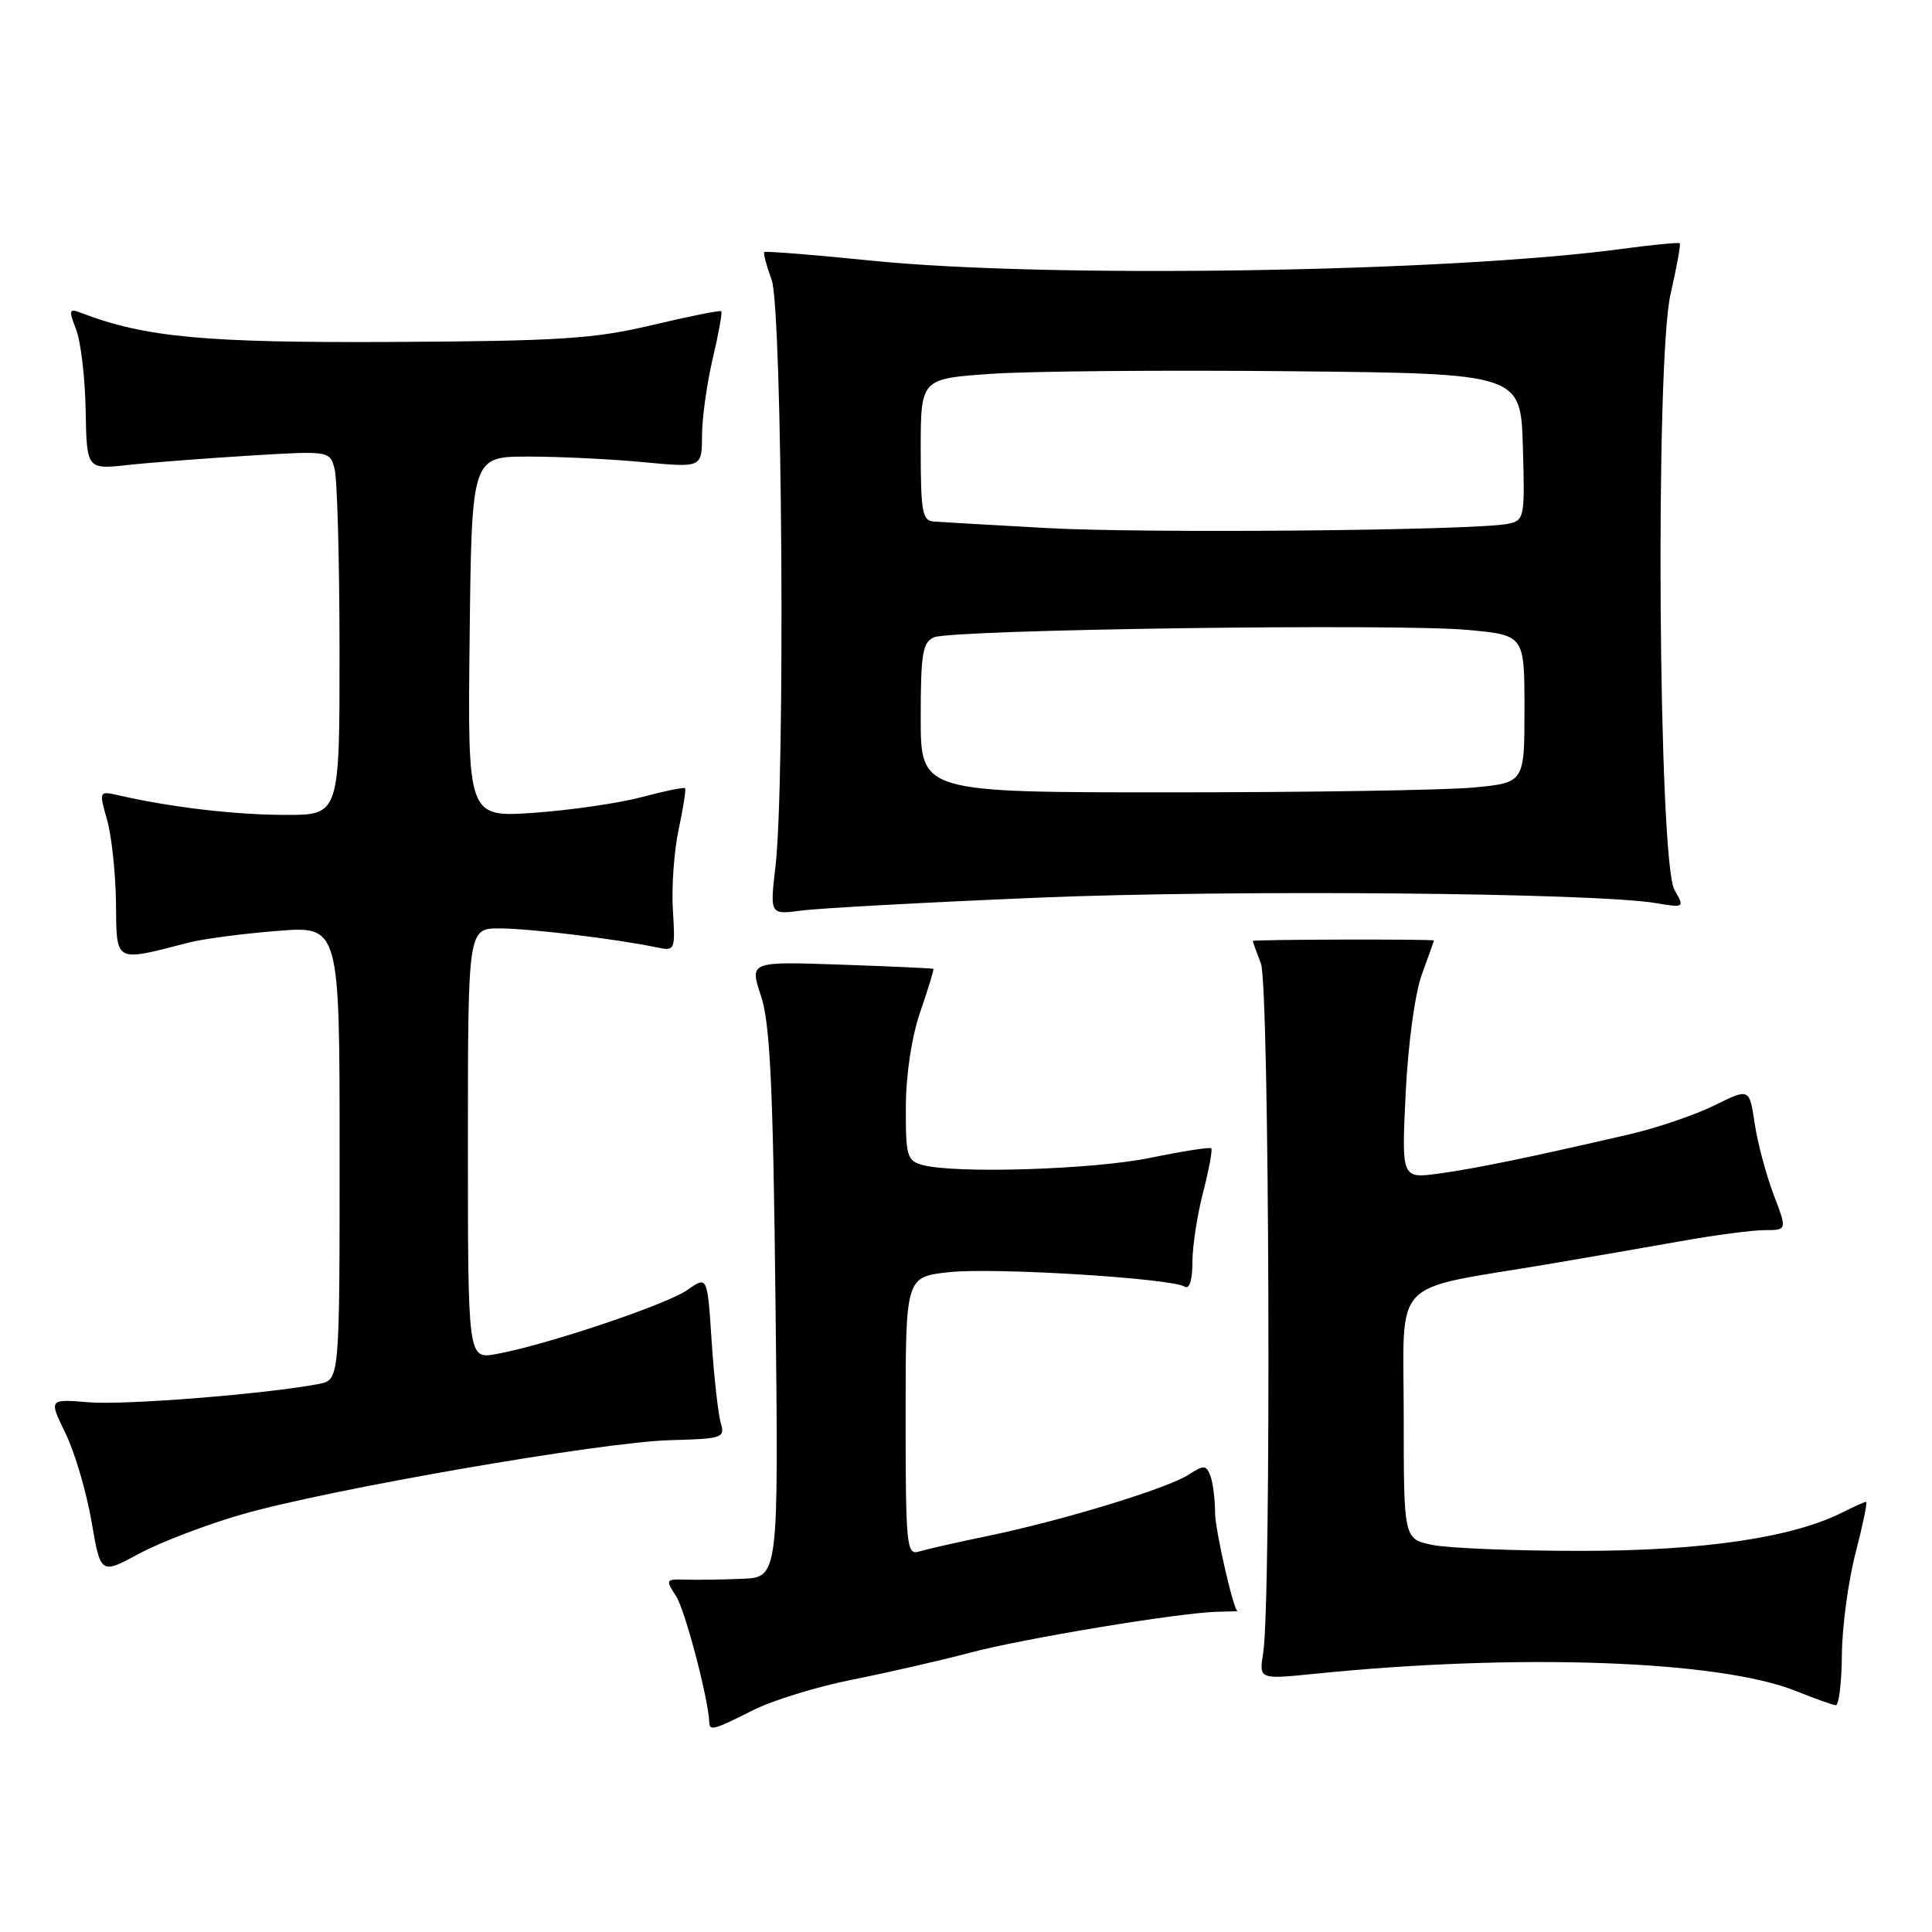 <?xml version="1.0" encoding="UTF-8" standalone="no"?>
<!DOCTYPE svg PUBLIC "-//W3C//DTD SVG 1.1//EN" "http://www.w3.org/Graphics/SVG/1.1/DTD/svg11.dtd" >
<svg xmlns="http://www.w3.org/2000/svg" xmlns:xlink="http://www.w3.org/1999/xlink" version="1.1" viewBox="0 0 256 256">
 <g >
 <path fill="currentColor"
d=" M 99.78 226.61 C 102.38 225.30 108.33 223.47 113.00 222.55 C 117.67 221.62 124.65 220.02 128.50 219.00 C 135.55 217.12 156.14 213.71 161.25 213.57 C 162.76 213.53 164.00 213.50 163.99 213.50 C 163.47 213.50 161.00 202.68 161.00 200.42 C 161.00 198.63 160.72 196.44 160.38 195.55 C 159.83 194.11 159.51 194.09 157.54 195.38 C 154.75 197.21 140.87 201.45 131.00 203.50 C 126.88 204.35 122.71 205.30 121.75 205.59 C 120.13 206.10 120.00 204.79 120.00 187.67 C 120.00 169.20 120.00 169.20 125.75 168.57 C 131.64 167.92 155.18 169.37 156.99 170.49 C 157.60 170.87 158.00 169.61 158.00 167.28 C 158.00 165.16 158.64 160.98 159.42 157.97 C 160.20 154.96 160.68 152.35 160.50 152.16 C 160.31 151.97 156.70 152.54 152.47 153.41 C 144.92 154.97 126.66 155.55 122.25 154.37 C 120.18 153.81 120.00 153.20 120.03 146.63 C 120.05 142.31 120.81 137.34 121.96 134.01 C 123.00 130.99 123.77 128.46 123.68 128.38 C 123.58 128.30 118.06 128.05 111.41 127.82 C 99.32 127.40 99.32 127.40 100.83 131.95 C 102.04 135.58 102.44 143.84 102.76 172.75 C 103.17 209.00 103.17 209.00 98.34 209.20 C 95.68 209.31 92.28 209.36 90.80 209.31 C 88.22 209.22 88.16 209.32 89.57 211.47 C 90.77 213.29 93.91 225.26 93.98 228.25 C 94.01 229.39 94.67 229.20 99.78 226.61 Z  M 244.06 219.25 C 244.09 215.54 244.91 209.46 245.88 205.75 C 246.84 202.04 247.47 199.00 247.27 199.00 C 247.07 199.00 245.69 199.62 244.20 200.37 C 237.53 203.75 225.73 205.49 209.50 205.50 C 200.70 205.50 191.81 205.14 189.75 204.70 C 186.00 203.91 186.00 203.91 186.00 187.54 C 186.00 168.96 184.00 171.06 205.00 167.53 C 210.22 166.65 218.18 165.27 222.68 164.47 C 227.18 163.66 232.20 163.00 233.83 163.00 C 236.81 163.00 236.81 163.00 235.00 158.25 C 234.01 155.64 232.88 151.40 232.50 148.84 C 231.80 144.18 231.80 144.18 227.15 146.48 C 224.59 147.74 219.57 149.45 216.00 150.28 C 202.81 153.34 195.38 154.87 190.61 155.51 C 185.71 156.17 185.71 156.17 186.26 144.83 C 186.58 138.31 187.49 131.64 188.40 129.12 C 189.28 126.72 190.00 124.69 190.00 124.62 C 189.99 124.42 166.00 124.48 166.00 124.68 C 166.00 124.79 166.49 126.14 167.08 127.68 C 168.21 130.62 168.47 212.13 167.38 219.02 C 166.82 222.53 166.82 222.53 174.16 221.79 C 201.22 219.04 227.88 220.00 238.00 224.08 C 240.47 225.07 242.84 225.92 243.25 225.95 C 243.66 225.98 244.03 222.96 244.06 219.25 Z  M 32.00 200.68 C 43.57 197.34 79.82 191.06 88.82 190.83 C 95.72 190.65 96.10 190.52 95.51 188.57 C 95.17 187.43 94.62 182.58 94.30 177.78 C 93.73 169.06 93.73 169.06 91.11 170.91 C 88.38 172.85 72.21 178.27 65.75 179.42 C 62.00 180.09 62.00 180.09 62.00 151.55 C 62.00 123.00 62.00 123.00 66.25 123.02 C 70.30 123.04 81.65 124.41 87.00 125.53 C 89.46 126.04 89.49 125.96 89.16 120.56 C 88.97 117.54 89.32 112.74 89.93 109.89 C 90.54 107.04 90.92 104.59 90.77 104.44 C 90.62 104.29 88.02 104.82 85.00 105.63 C 81.97 106.43 75.55 107.36 70.73 107.70 C 61.96 108.30 61.96 108.30 62.23 84.40 C 62.50 60.50 62.50 60.50 70.00 60.50 C 74.12 60.50 80.99 60.83 85.25 61.24 C 93.00 61.97 93.00 61.97 93.02 57.74 C 93.02 55.41 93.67 50.80 94.44 47.51 C 95.22 44.21 95.73 41.39 95.57 41.24 C 95.42 41.09 91.31 41.91 86.44 43.07 C 78.74 44.90 74.22 45.19 52.04 45.31 C 27.14 45.44 19.18 44.70 10.73 41.45 C 9.15 40.84 9.08 41.07 10.08 43.64 C 10.70 45.21 11.27 50.03 11.35 54.35 C 11.49 62.21 11.49 62.21 16.99 61.61 C 20.02 61.28 27.27 60.73 33.10 60.37 C 43.66 59.73 43.70 59.74 44.33 62.12 C 44.69 63.43 44.98 74.29 44.99 86.25 C 45.00 108.00 45.00 108.00 37.75 107.98 C 31.11 107.96 22.62 106.97 15.80 105.40 C 13.10 104.79 13.10 104.79 14.19 108.64 C 14.79 110.76 15.32 115.73 15.37 119.68 C 15.46 127.67 15.06 127.46 25.00 124.90 C 26.93 124.40 32.21 123.71 36.75 123.35 C 45.00 122.70 45.00 122.70 45.00 152.77 C 45.00 182.84 45.00 182.84 42.25 183.38 C 35.41 184.70 16.56 186.21 11.76 185.81 C 6.46 185.37 6.46 185.37 8.69 189.94 C 9.91 192.45 11.45 197.68 12.12 201.57 C 13.33 208.63 13.33 208.63 18.41 205.88 C 21.21 204.37 27.32 202.03 32.00 200.68 Z  M 137.50 118.95 C 163.15 117.87 211.05 118.29 219.37 119.66 C 223.21 120.30 223.22 120.29 221.87 117.90 C 219.74 114.16 219.31 47.81 221.36 38.96 C 222.17 35.41 222.72 32.39 222.58 32.24 C 222.43 32.10 218.98 32.43 214.91 32.98 C 192.03 36.07 138.84 36.91 115.52 34.54 C 107.83 33.76 101.42 33.25 101.27 33.40 C 101.12 33.55 101.56 35.21 102.25 37.09 C 103.66 40.94 104.07 103.63 102.75 114.85 C 102.01 121.21 102.01 121.21 106.25 120.65 C 108.59 120.34 122.65 119.57 137.50 118.95 Z  M 122.00 95.11 C 122.00 86.64 122.25 85.10 123.75 84.45 C 126.13 83.41 185.20 82.60 194.53 83.47 C 202.00 84.17 202.00 84.17 202.00 93.94 C 202.00 103.71 202.00 103.71 195.25 104.35 C 191.54 104.70 173.54 104.99 155.25 104.99 C 122.00 105.00 122.00 105.00 122.00 95.11 Z  M 138.50 69.96 C 131.35 69.56 124.71 69.18 123.75 69.11 C 122.22 69.01 122.00 67.84 122.00 59.59 C 122.00 50.19 122.00 50.19 131.25 49.54 C 136.34 49.18 154.22 49.02 171.00 49.19 C 201.50 49.50 201.50 49.50 201.79 59.22 C 202.06 68.65 202.00 68.96 199.79 69.41 C 195.43 70.30 151.45 70.70 138.50 69.96 Z "/>
</g>
</svg>
